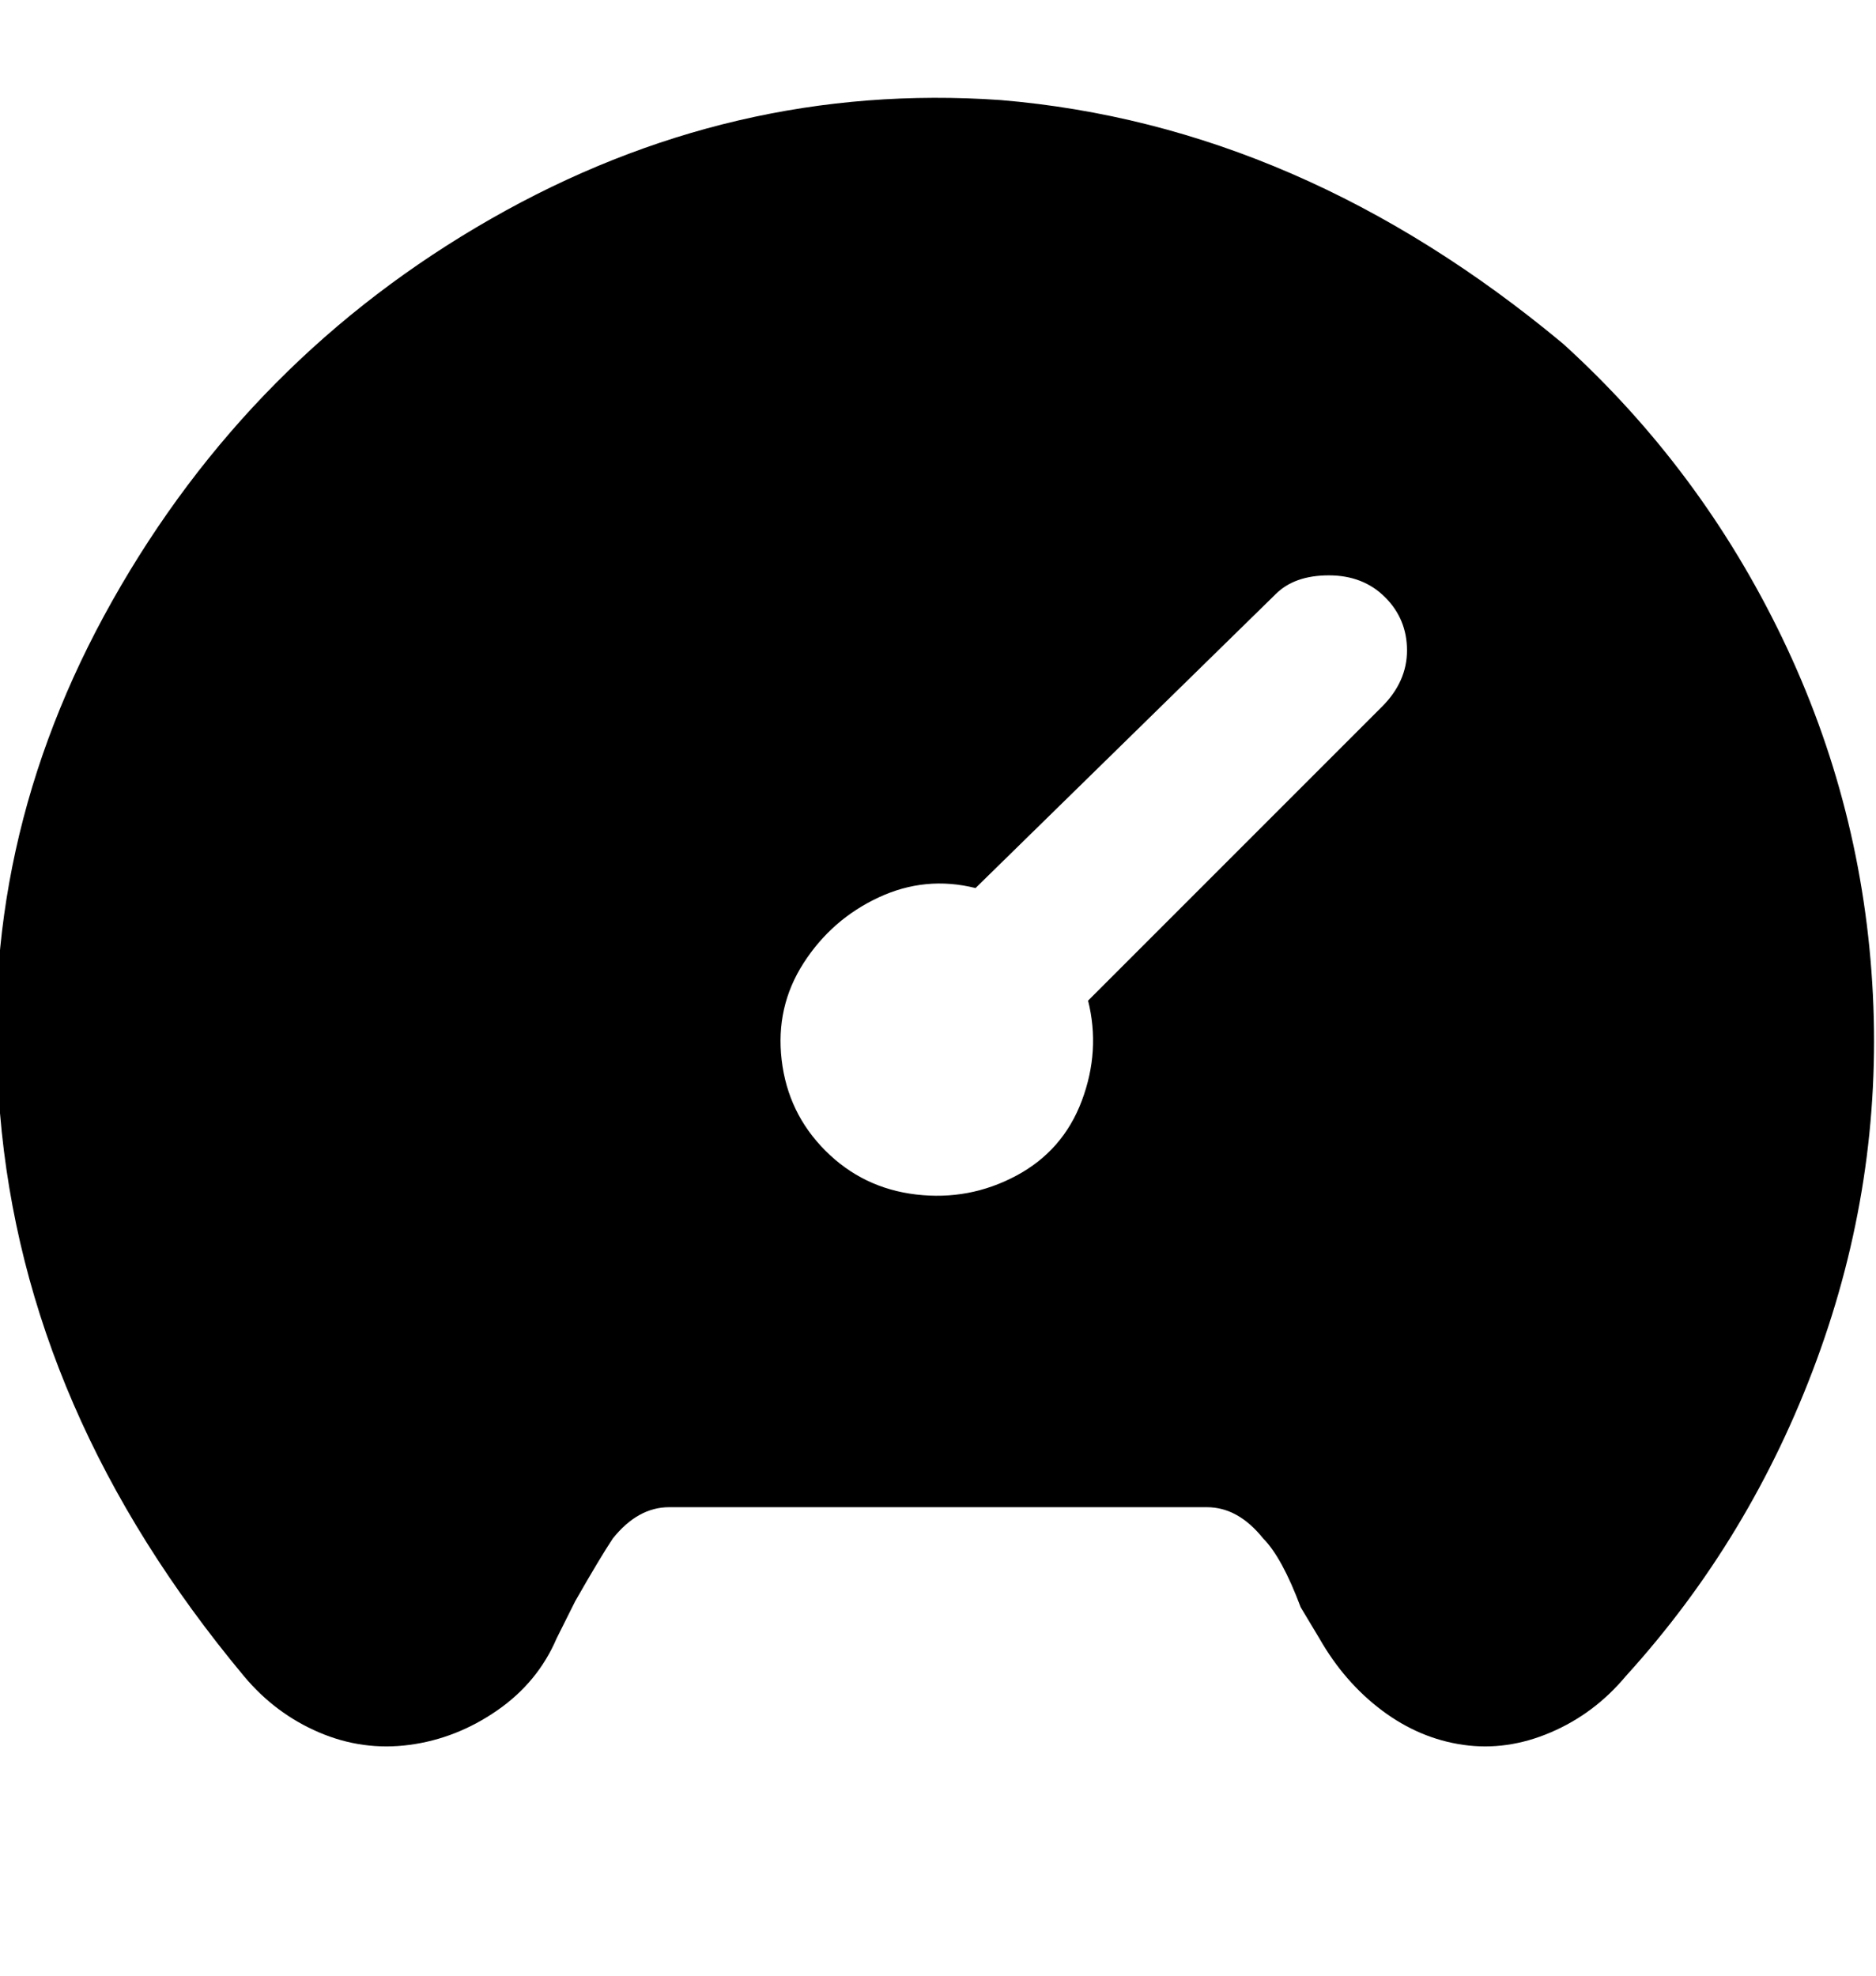 <svg viewBox="0 0 300 316" xmlns="http://www.w3.org/2000/svg"><path d="M250 55q-42-35-90-39-43-3-81.5 19T18 96q-22 39-18 82 4 48 39 90 5 6 12 9t14.5 2q7.5-1 14-5.5T89 262l3-6q4-7 6-10 4-5 9-5h86q5 0 9 5 3 3 6 11l3 5q4 7 10 11.5t13 5.5q7 1 14-2t12-9q20-22 30.5-50.5t9-58.5q-1.5-30-14.5-57t-35-47zm-29 58l-47 47q2 8-1 16t-10.5 12q-7.5 4-16 3t-14.5-7q-6-6-7-14.5t3.5-15.5q4.5-7 12-10.5T156 142l48-47q3-3 8.5-3t9 3.5Q225 99 225 104t-4 9z"/></svg>